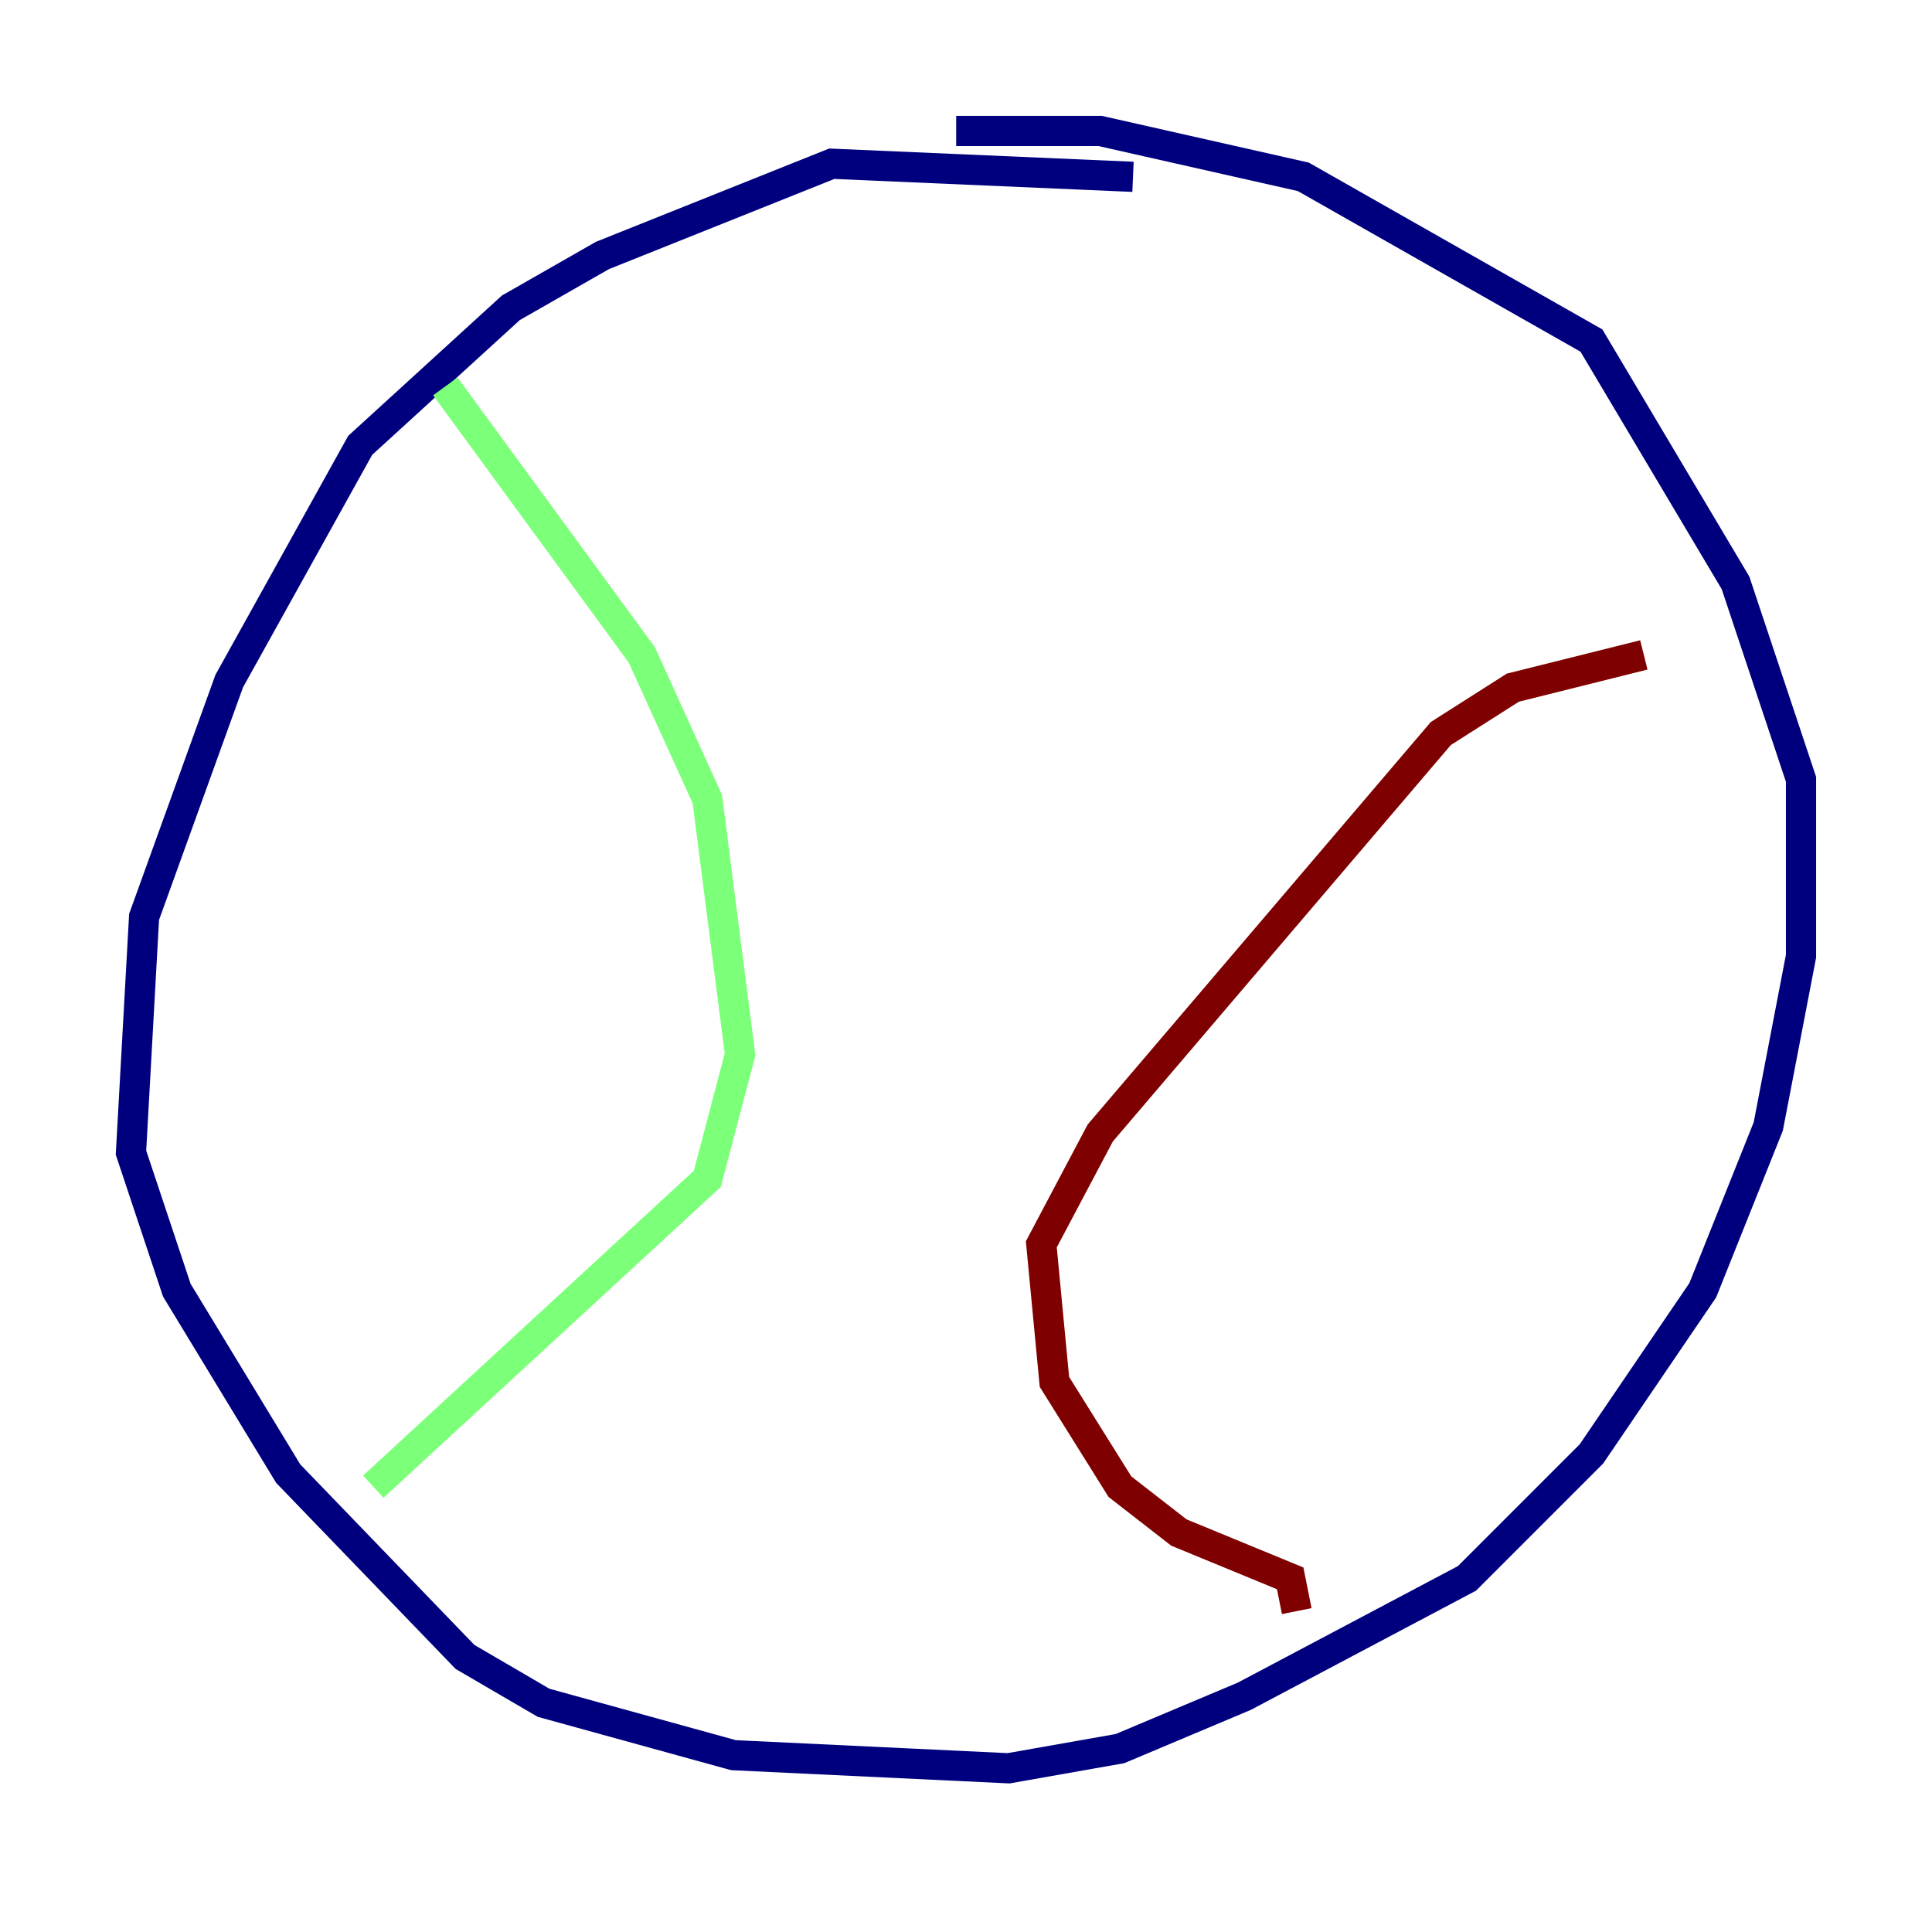 <?xml version="1.0" encoding="utf-8" ?>
<svg baseProfile="tiny" height="128" version="1.2" viewBox="0,0,128,128" width="128" xmlns="http://www.w3.org/2000/svg" xmlns:ev="http://www.w3.org/2001/xml-events" xmlns:xlink="http://www.w3.org/1999/xlink"><defs /><polyline fill="none" points="75.064,11.715 55.105,10.848 39.919,16.922 33.844,20.393 23.864,29.505 15.186,45.125 9.546,60.746 8.678,76.366 11.715,85.478 19.091,97.627 30.807,109.776 36.014,112.814 48.597,116.285 66.82,117.153 74.197,115.851 82.441,112.38 97.193,104.57 105.437,96.325 112.814,85.478 117.153,74.63 119.322,63.349 119.322,51.634 114.983,38.617 105.437,22.563 86.346,11.715 72.895,8.678 63.349,8.678" stroke="#00007f" stroke-width="2" /><polyline fill="none" points="29.505,25.6 42.522,43.39 46.861,52.936 49.031,69.858 46.861,78.102 24.732,98.495" stroke="#7cff79" stroke-width="2" /><polyline fill="none" points="108.909,43.39 100.231,45.559 95.458,48.597 72.895,75.064 68.99,82.441 69.858,91.552 74.197,98.495 78.102,101.532 85.478,104.57 85.912,106.739" stroke="#7f0000" stroke-width="2" /></svg>